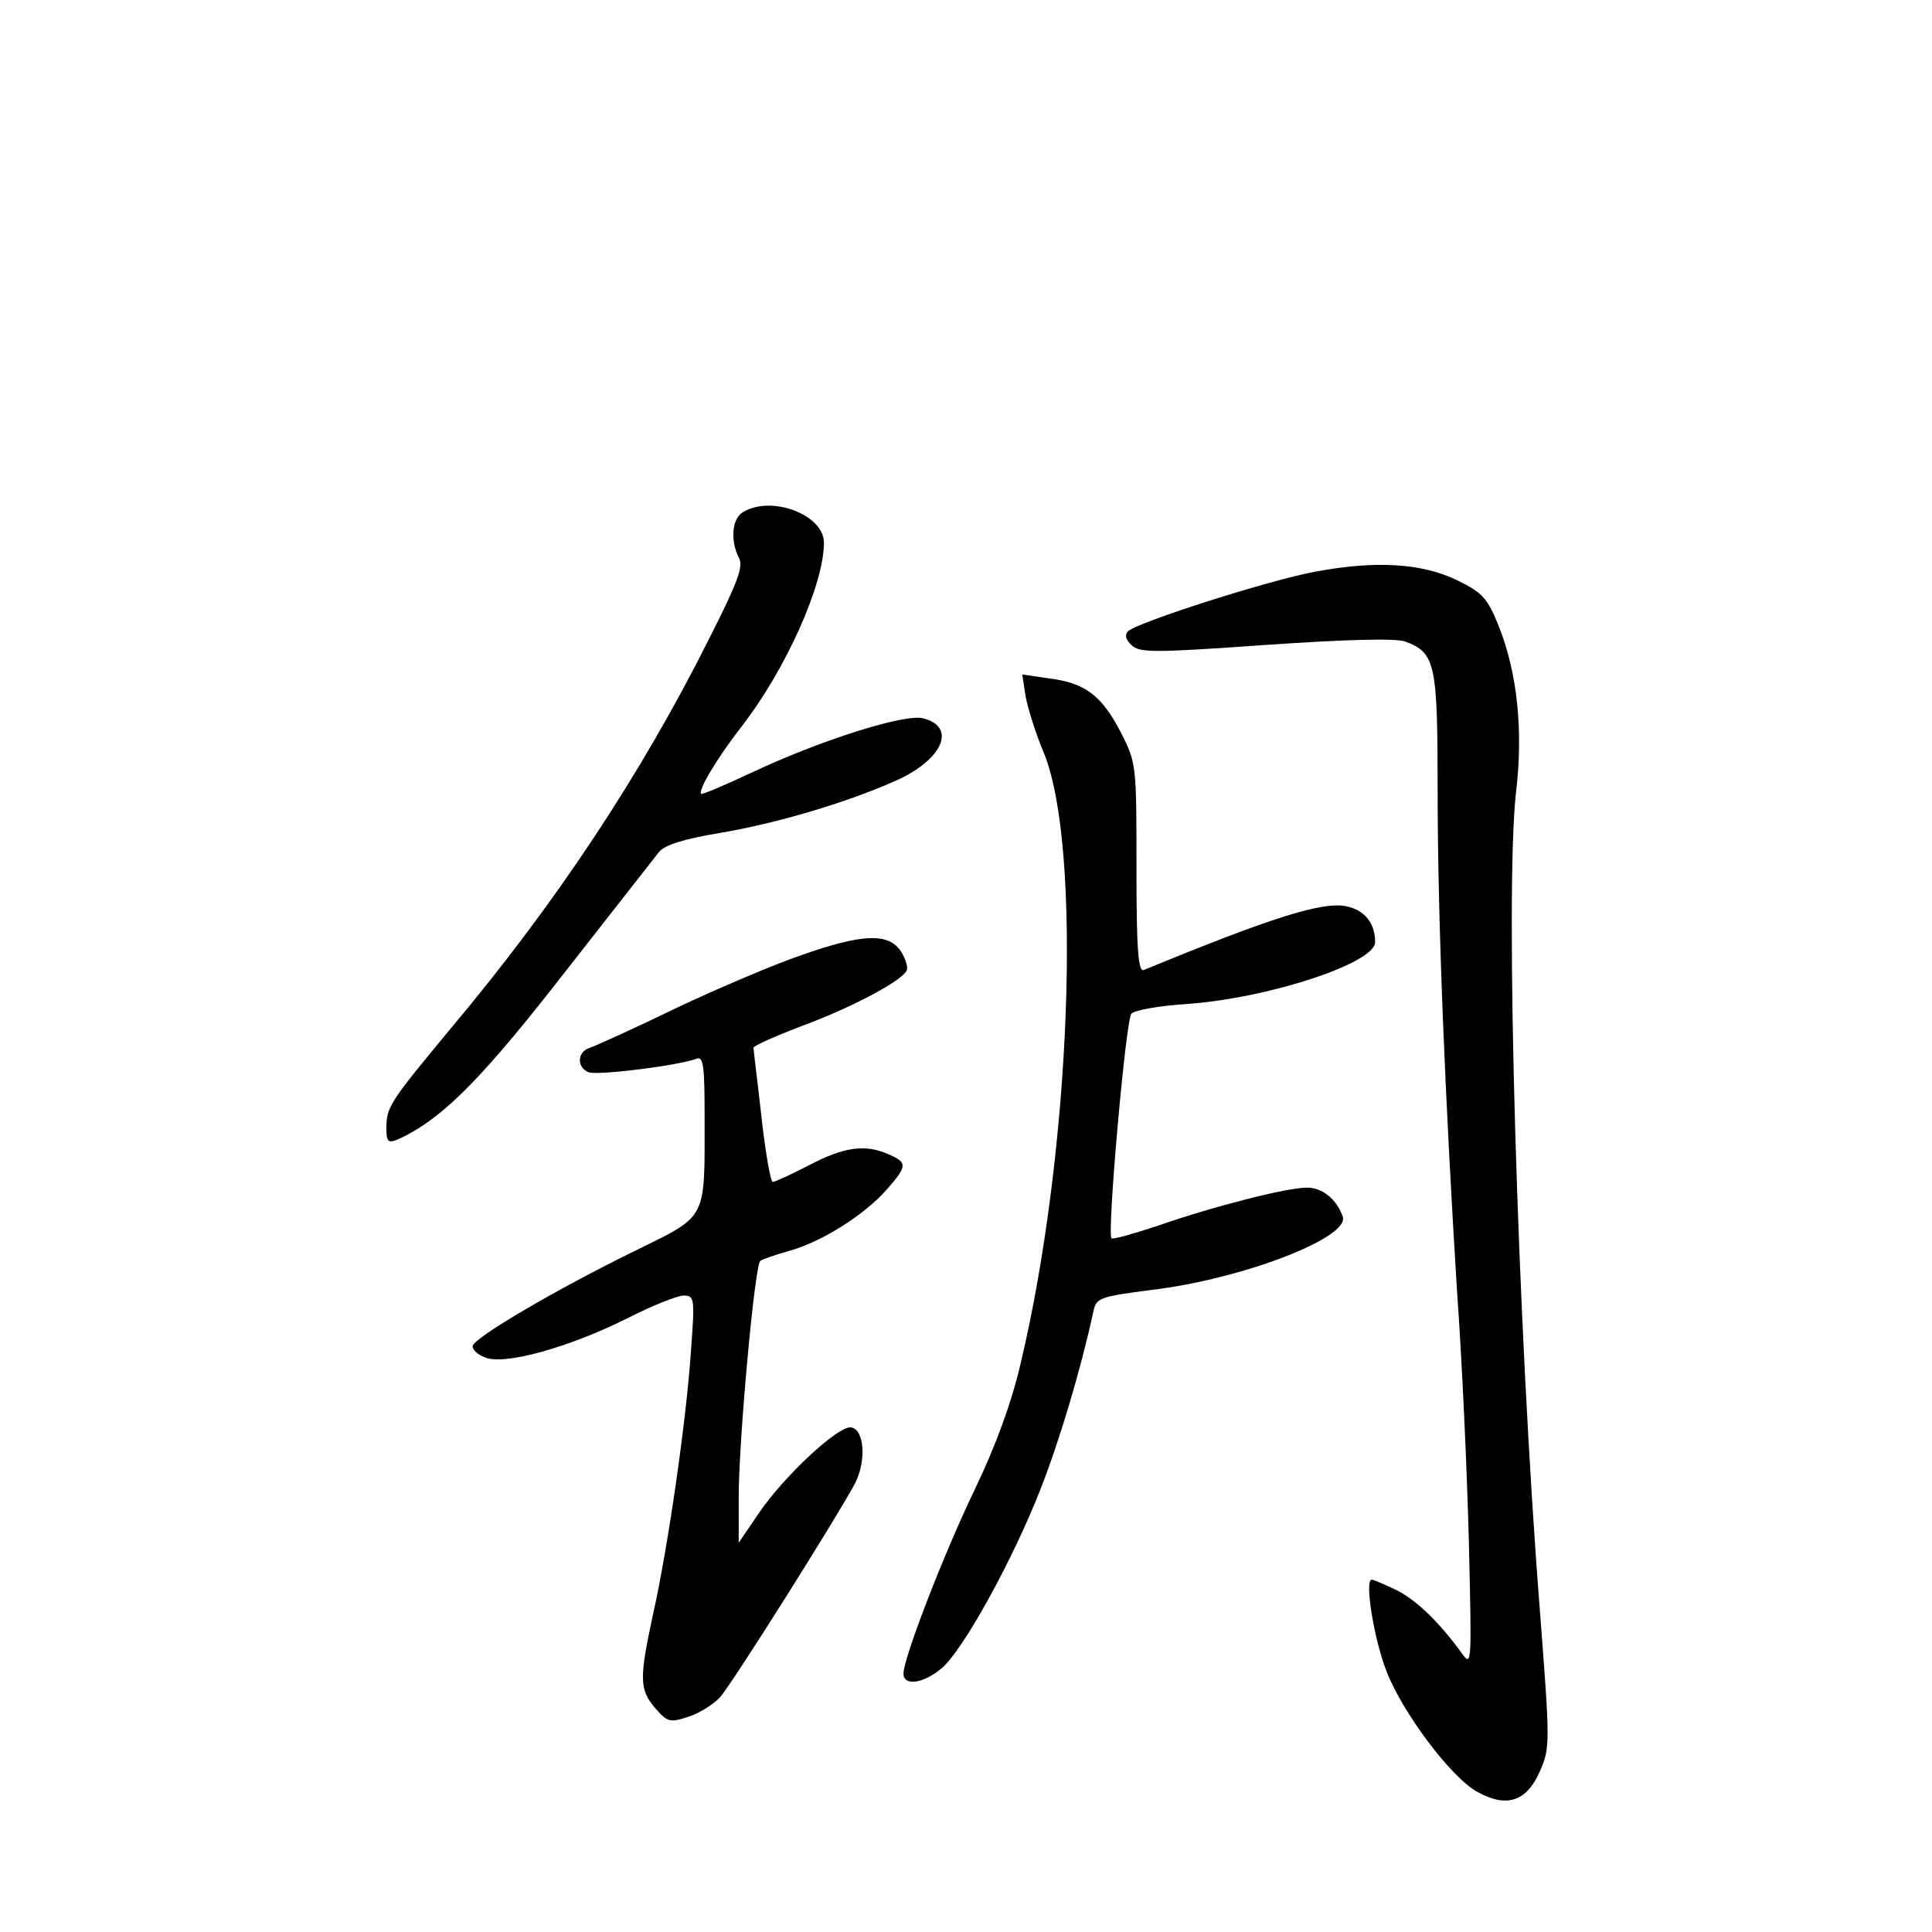 <?xml version="1.0" standalone="no"?>
<!DOCTYPE svg PUBLIC "-//W3C//DTD SVG 20010904//EN"
 "http://www.w3.org/TR/2001/REC-SVG-20010904/DTD/svg10.dtd">
<svg version="1.0" xmlns="http://www.w3.org/2000/svg"
 width="340pt" height="340pt" viewBox="0 0 340 340"
 preserveAspectRatio="xMidYMid meet">
<g transform="translate(0,340) scale(0.1,-0.1)"
fill="#000000" stroke="none">
<path d="M1308 2499 c-20 -11 -23 -50 -8 -80 9 -15 -1 -42 -51 -141 -120 -240
-271 -468 -455 -687 -107 -129 -114 -139 -114 -175 0 -29 3 -30 33 -15 72 37
140 107 281 288 83 106 158 202 166 212 10 12 45 23 106 33 101 17 222 53 308
91 85 37 111 96 50 111 -32 8 -179 -38 -302 -96 -47 -22 -87 -39 -88 -37 -6 6
28 63 70 117 78 100 146 251 146 325 0 49 -92 84 -142 54z"/>
<path d="M2315 2394 c-82 -15 -313 -89 -330 -105 -6 -6 -4 -15 6 -24 14 -14
38 -14 236 0 146 10 229 12 246 6 53 -20 57 -38 57 -261 0 -229 13 -542 34
-880 9 -124 18 -324 21 -445 5 -213 5 -219 -12 -195 -40 55 -78 92 -114 111
-21 10 -41 19 -45 19 -13 0 4 -105 26 -161 28 -73 115 -189 161 -213 51 -28
86 -16 109 37 18 41 18 48 0 282 -40 509 -62 1268 -42 1441 13 109 2 210 -30
291 -20 50 -29 60 -72 81 -62 31 -145 36 -251 16z"/>
<path d="M1805 2174 c4 -21 18 -66 32 -99 68 -166 48 -702 -41 -1075 -16 -69
-44 -145 -80 -220 -55 -114 -126 -298 -126 -325 0 -23 35 -18 67 9 38 32 125
190 174 315 33 84 70 207 93 312 5 25 10 27 103 39 159 19 349 92 336 129 -11
31 -36 51 -63 51 -35 0 -165 -33 -262 -67 -43 -14 -80 -25 -82 -22 -8 8 25
383 35 395 5 6 48 14 96 17 145 10 333 72 333 109 0 33 -18 56 -50 63 -42 9
-131 -19 -357 -112 -10 -4 -13 36 -13 179 0 181 0 185 -27 238 -34 66 -63 88
-126 96 l-48 7 6 -39z"/>
<path d="M1410 1719 c-47 -16 -146 -58 -220 -93 -74 -36 -143 -67 -152 -70
-23 -7 -23 -35 -2 -43 16 -6 160 12 190 24 12 4 14 -14 14 -103 0 -183 6 -172
-122 -235 -139 -68 -280 -151 -286 -167 -2 -6 8 -16 22 -21 34 -14 148 18 250
69 43 22 88 40 99 40 19 0 20 -4 13 -97 -8 -122 -41 -350 -67 -465 -24 -112
-24 -131 4 -164 22 -25 26 -26 59 -15 19 6 44 22 55 34 21 23 209 322 238 377
20 40 16 94 -7 98 -22 4 -119 -86 -164 -153 l-34 -50 0 81 c0 97 28 407 38
415 4 3 27 11 52 18 57 16 131 63 170 107 37 42 37 48 5 62 -41 19 -79 14
-140 -18 -31 -16 -61 -30 -65 -30 -4 0 -13 52 -20 115 -7 63 -14 117 -14 121
-1 3 37 20 84 38 87 32 174 78 185 97 4 5 -1 21 -9 34 -22 34 -68 32 -176 -6z"/>
</g>
</svg>
